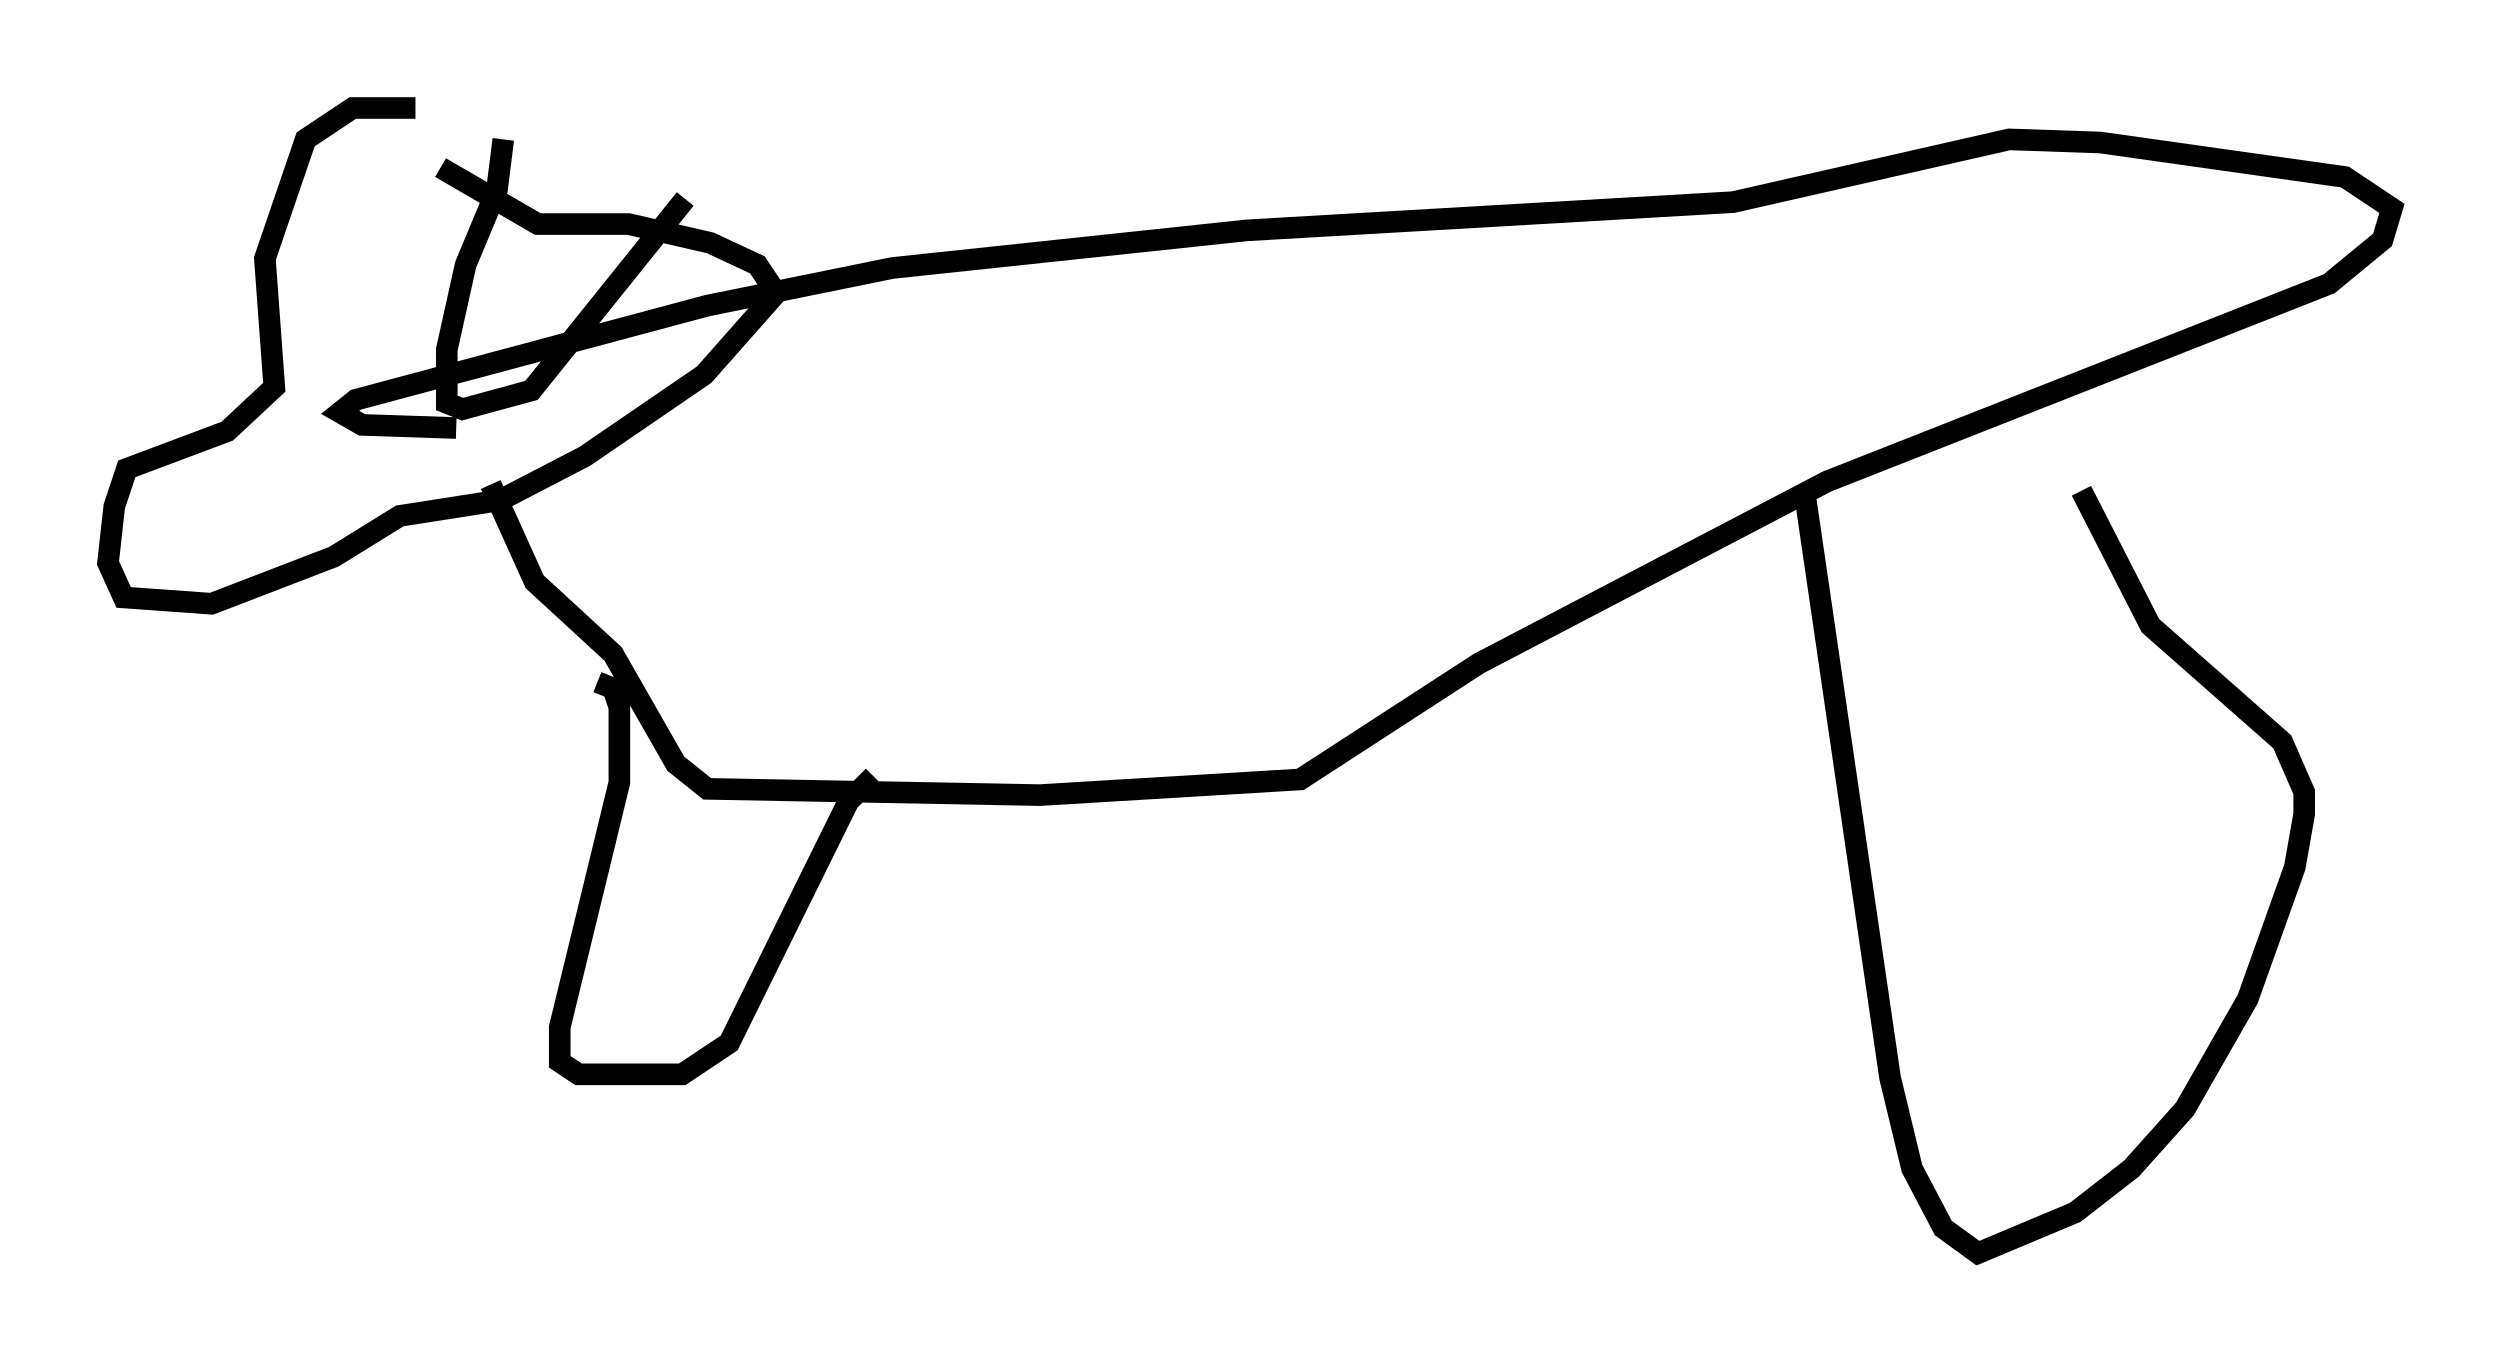 <?xml version="1.0" encoding="utf-8" ?>
<svg baseProfile="full" height="63.017" version="1.1" width="115.743" xmlns="http://www.w3.org/2000/svg" xmlns:ev="http://www.w3.org/2001/xml-events" xmlns:xlink="http://www.w3.org/1999/xlink"><defs /><rect fill="white" height="63.017" width="115.743" x="0" y="0" /><path d="M26.352, 6.743 m-7.117, -1.743 l-2.905, 0.0 -2.179, 1.453 l-1.888, 5.52 0.436, 5.955 l-2.179, 2.034 -4.648, 1.743 l-0.581, 1.743 -0.291, 2.615 l0.726, 1.598 4.067, 0.291 l5.665, -2.179 3.05, -1.888 l4.648, -0.726 3.922, -2.034 l5.52, -3.777 3.341, -3.777 l-0.872, -1.307 -2.179, -1.017 l-3.777, -0.872 -4.212, 0.0 l-4.503, -2.615 m2.905, -1.307 l-0.291, 2.324 -1.453, 3.486 l-0.872, 3.922 0.0, 2.469 l0.726, 0.291 3.196, -0.872 l7.117, -8.86 m-9.006, 13.218 l2.034, 4.503 3.631, 3.341 l2.905, 5.084 1.453, 1.162 l15.397, 0.291 12.056, -0.726 l8.279, -5.374 16.123, -8.425 l23.24, -9.151 2.469, -2.034 l0.436, -1.453 -2.179, -1.453 l-11.33, -1.598 -4.212, -0.145 l-12.782, 2.905 -22.514, 1.307 l-16.413, 1.743 -8.57, 1.743 l-16.268, 4.358 -0.726, 0.581 l1.017, 0.581 4.358, 0.145 m6.536, 11.765 l0.726, 0.291 0.291, 0.872 l0.0, 3.486 -2.76, 11.33 l0.0, 1.598 0.872, 0.581 l4.793, 0.0 2.179, -1.453 l5.52, -11.184 1.162, -1.162 m43.14, -12.927 l3.922, 26.871 1.017, 4.212 l1.453, 2.76 1.598, 1.162 l4.503, -1.888 2.615, -2.034 l2.469, -2.76 2.905, -5.084 l2.179, -6.101 0.436, -2.469 l0.0, -1.017 -1.017, -2.324 l-6.101, -5.374 -3.196, -6.246 " fill="none" stroke="black" stroke-width="1" /></svg>